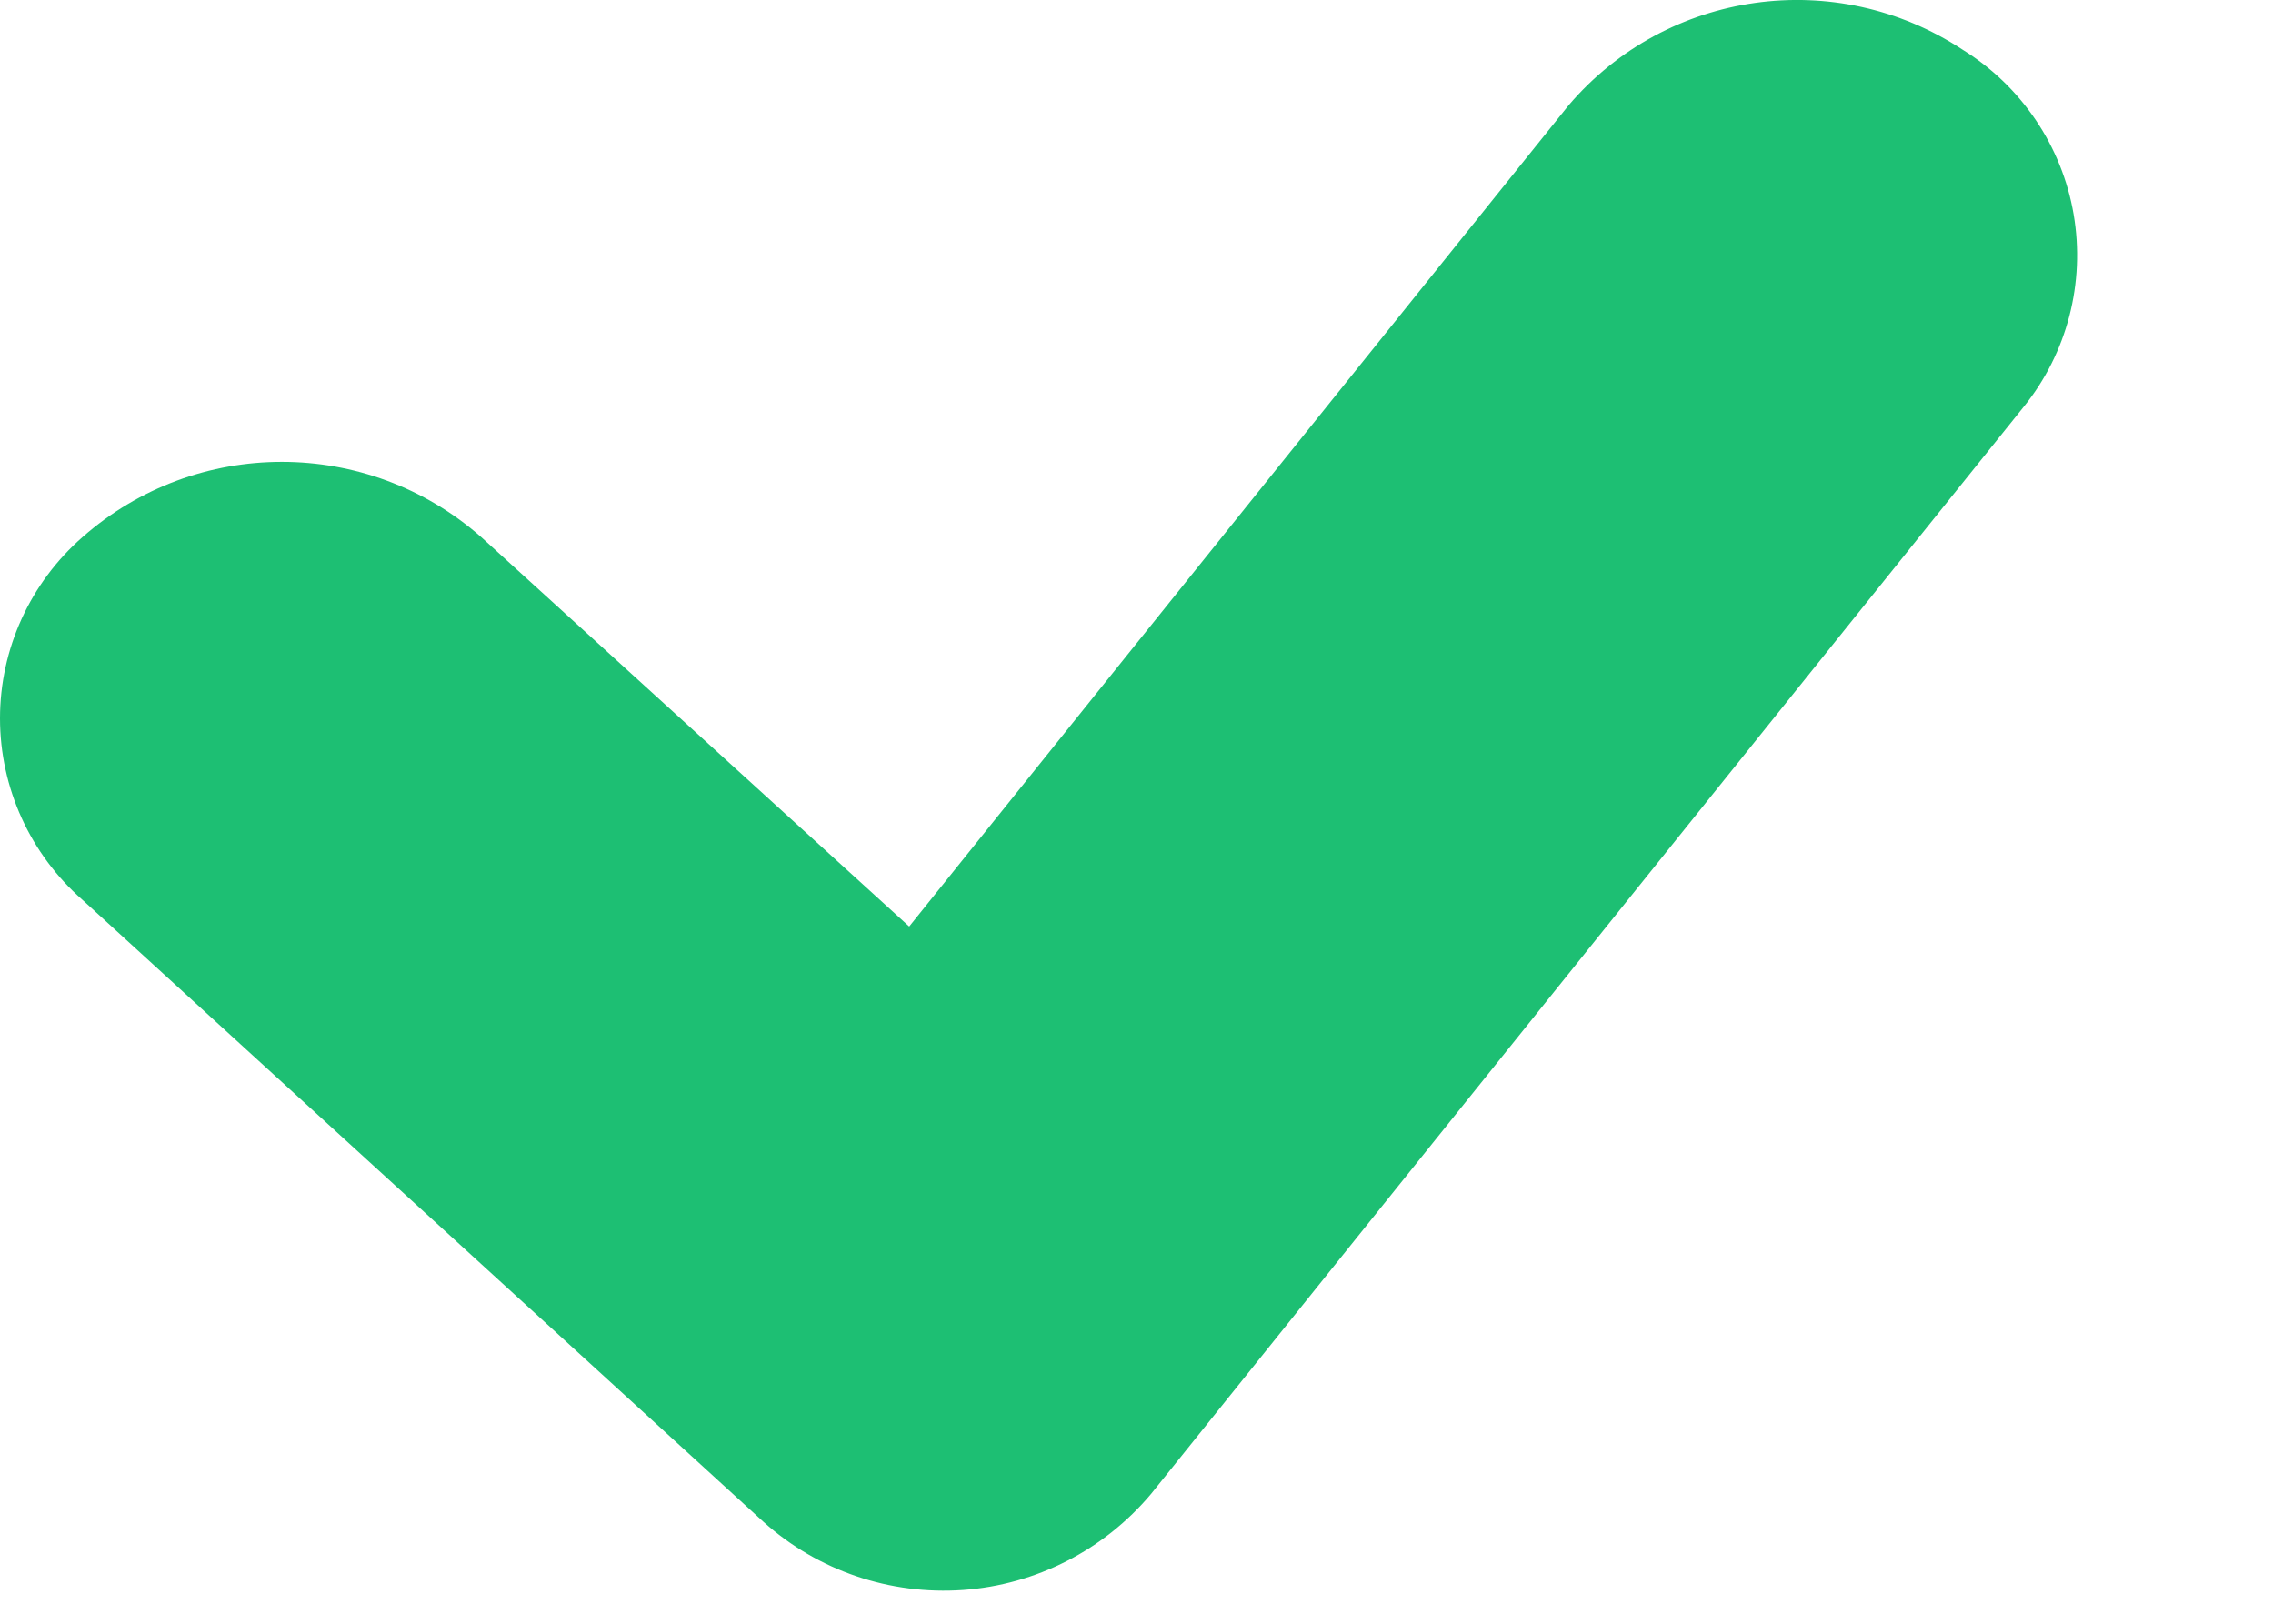 <svg width="7" height="5" viewBox="0 0 7 5" fill="none" xmlns="http://www.w3.org/2000/svg">
<path d="M4.831 0.324C5.134 -0.031 5.654 -0.104 6.044 0.153C6.225 0.265 6.35 0.45 6.386 0.66C6.422 0.871 6.366 1.087 6.232 1.253L3.545 4.6C3.4 4.773 3.191 4.88 2.966 4.896C2.741 4.912 2.519 4.837 2.351 4.686L0.254 2.771C0.093 2.63 0 2.426 0 2.212C0 1.998 0.093 1.795 0.254 1.654C0.605 1.345 1.131 1.345 1.482 1.654L2.8 2.853L4.831 0.324Z" fill="#1DBF73"/>
</svg>
